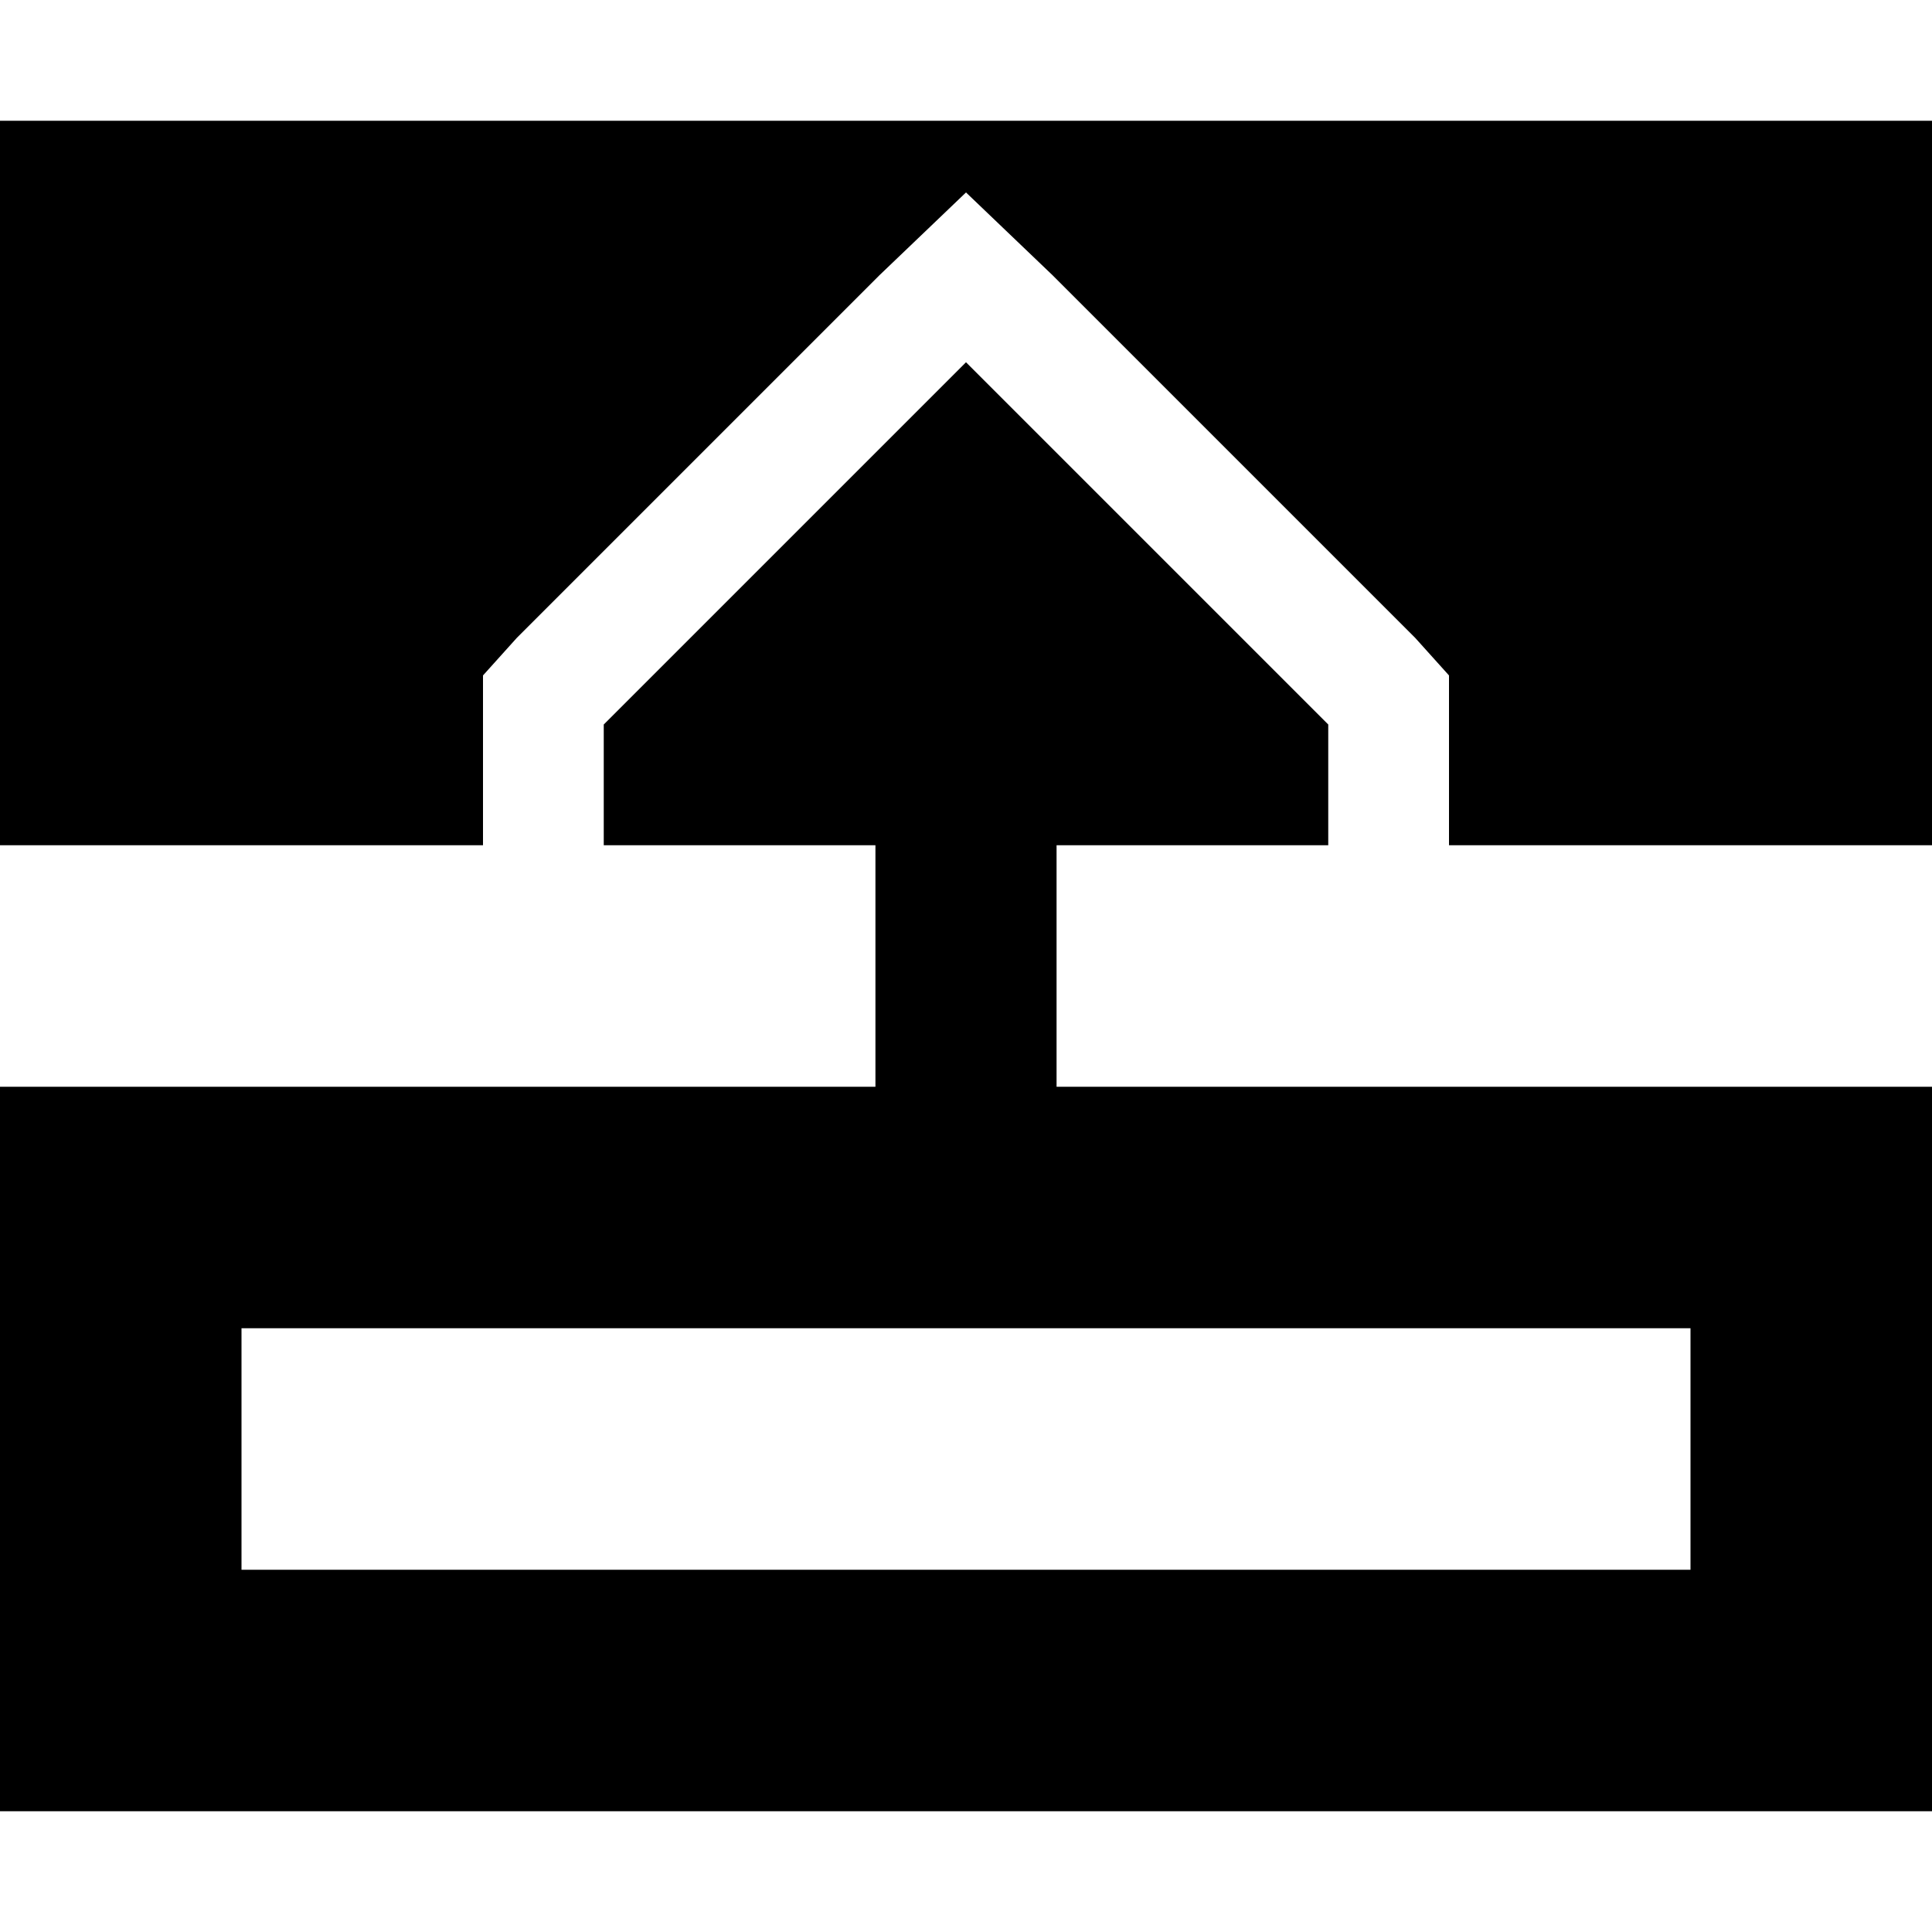 <svg xmlns="http://www.w3.org/2000/svg" viewBox="0 0 512 512">
  <path d="M 448 352 L 64 352 L 64 416 L 448 416 L 448 352 L 448 352 Z M 512 288 L 512 352 L 512 416 L 512 480 L 448 480 L 64 480 L 0 480 L 0 416 L 0 352 L 0 288 L 64 288 L 232 288 L 232 224 L 192 224 L 160 224 L 160 192 L 233 119 L 256 96 L 279 119 L 352 192 L 352 224 L 320 224 L 280 224 L 280 288 L 448 288 L 512 288 L 512 288 Z M 0 32 L 512 32 L 512 224 L 384 224 L 384 192 L 384 179 L 375 169 L 279 73 L 256 51 L 233 73 L 137 169 L 128 179 L 128 192 L 128 224 L 0 224 L 0 32 L 0 32 Z" />
</svg>